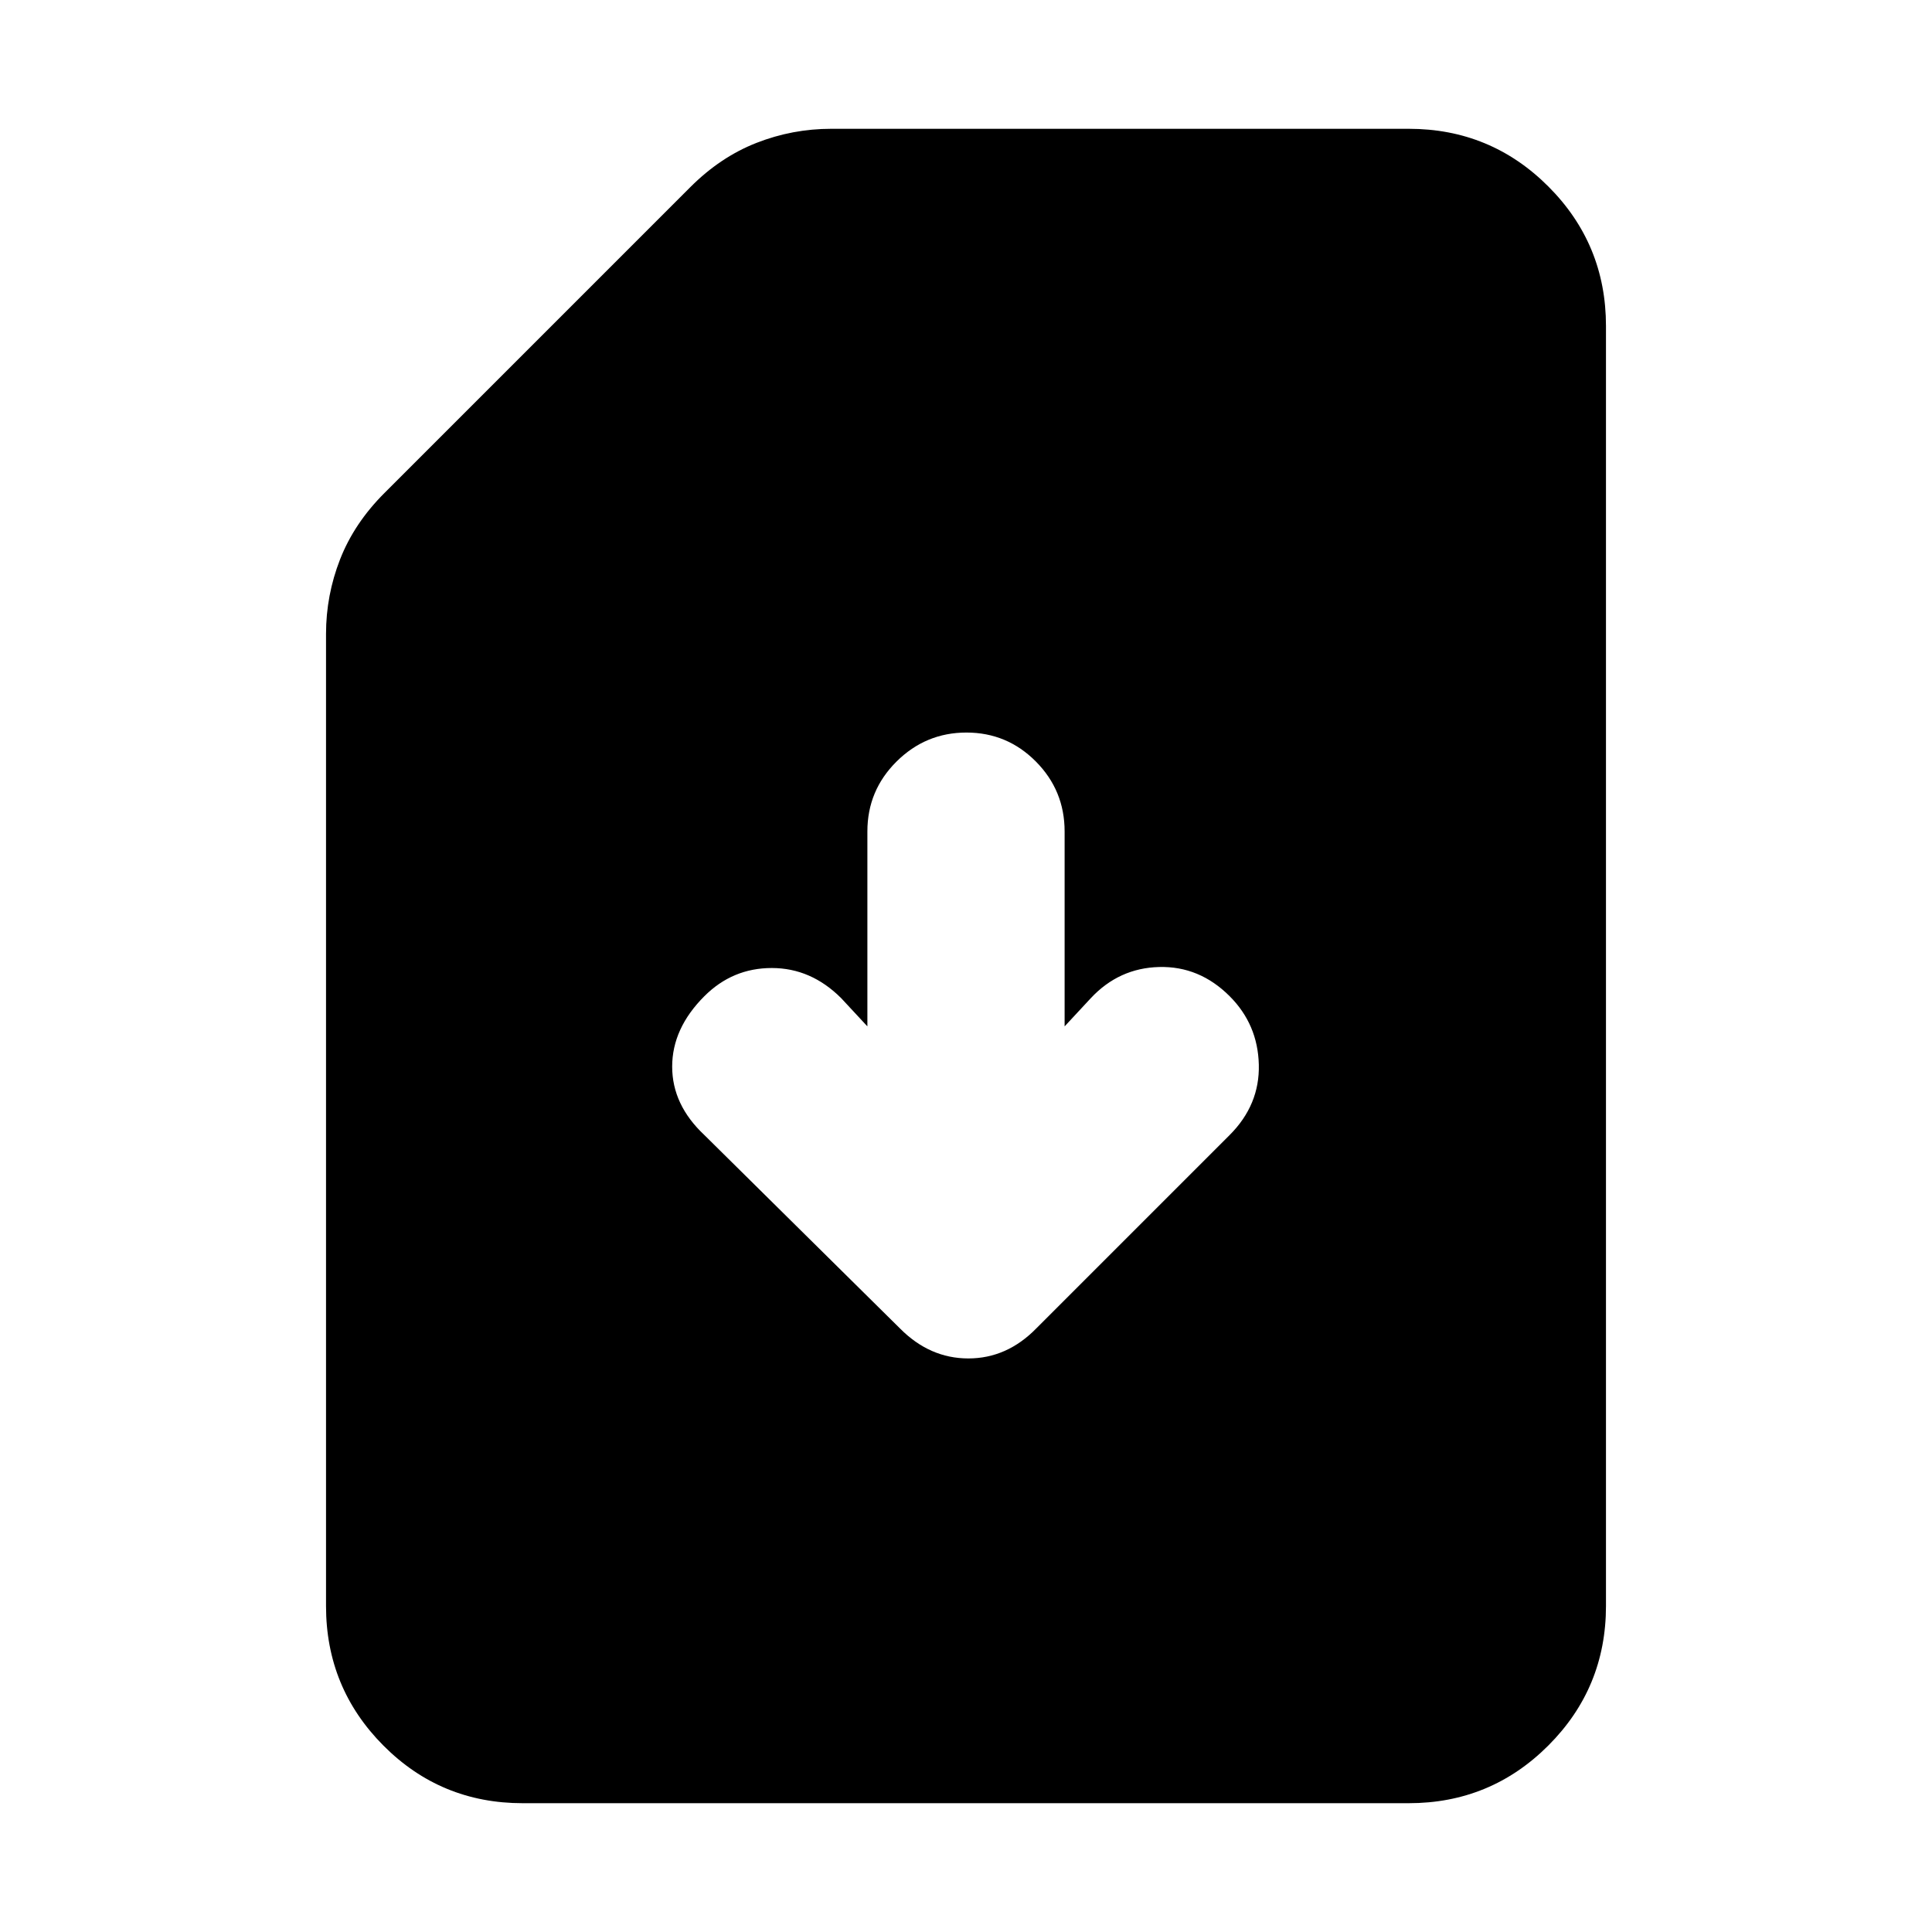 <svg xmlns="http://www.w3.org/2000/svg" height="20" viewBox="0 -960 960 960" width="20"><path d="M529-450v-96.86q0-20.36-14.29-34.75T480.21-596q-20.21 0-34.71 14.39T431-546.86V-450l-13-14q-15-15-34.5-15T350-465q-16 16-16 35t16 34l97.24 96.14Q462-285 481.18-285T515-300l96-96q15-15 14.5-35T611-465q-15-15-35-14.5T542-464l-13 14ZM259.72-64Q219-64 190.5-92.65T162-162v-483q0-19.22 7-37.11T191-715l152-152q15-15 32.89-22t37.11-7h287q40.7 0 69.35 28.65Q798-838.7 798-798v636q0 40.7-28.66 69.35Q740.68-64 699.96-64H259.72Z"/></svg>